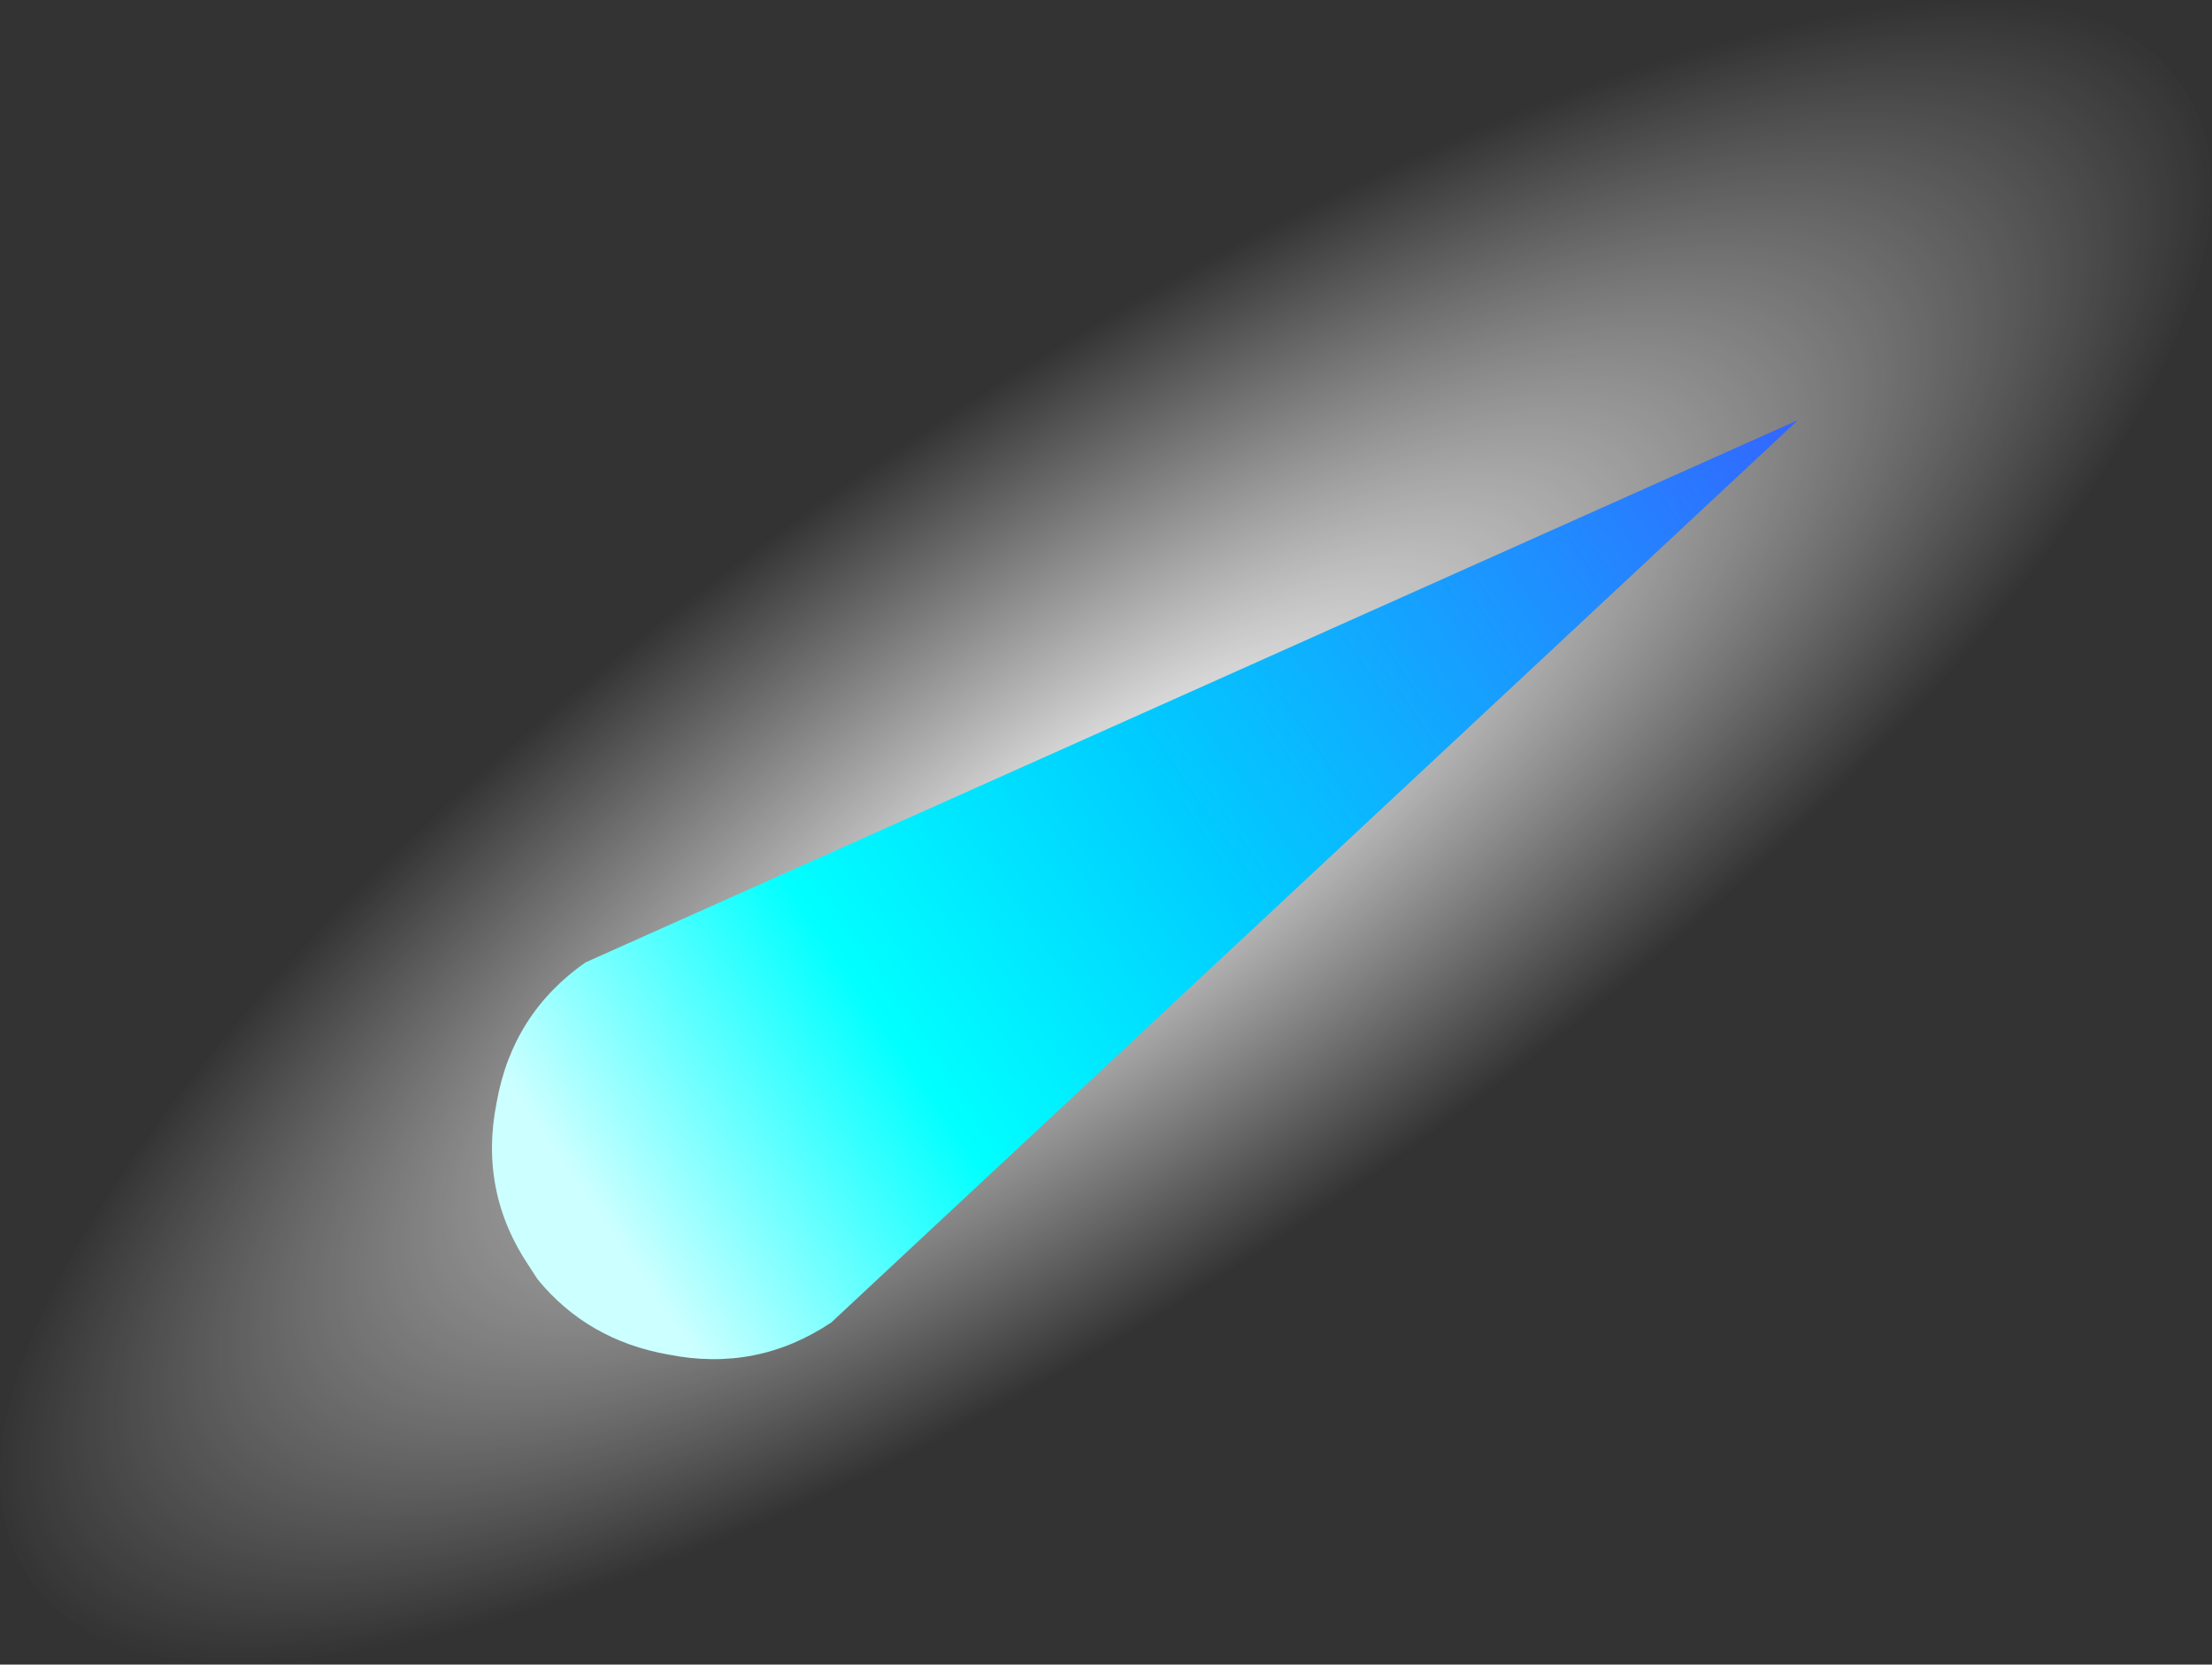 <?xml version="1.0" encoding="UTF-8" standalone="no"?>
<svg xmlns:ffdec="https://www.free-decompiler.com/flash" xmlns:xlink="http://www.w3.org/1999/xlink" ffdec:objectType="shape" height="121.85px" width="161.9px" xmlns="http://www.w3.org/2000/svg">
  <rect width="100%" height="100%" fill="#333333" stroke="none"/>
  <g transform="matrix(1.0, 0.0, 0.0, 1.0, 36.0, 30.75)">
    <path d="M123.6 -24.6 Q131.2 -13.75 113.5 10.0 95.8 33.7 63.2 56.4 30.6 79.1 2.25 87.45 -26.15 95.8 -33.7 84.95 -41.3 74.1 -23.6 50.4 -5.9 26.65 26.7 3.95 59.25 -18.75 87.65 -27.1 116.05 -35.5 123.6 -24.6" fill="url(#gradient0)" fill-rule="evenodd" stroke="none"/>
    <path d="M12.9 68.4 Q7.0 67.35 3.35 62.9 L2.7 61.9 Q-0.95 56.45 0.35 49.95 1.5 43.45 6.85 39.7 L95.6 0.0 24.85 66.05 Q19.4 69.7 12.9 68.4" fill="url(#gradient1)" fill-rule="evenodd" stroke="none"/>
  </g>
  <defs>
    <radialGradient cx="0" cy="0" gradientTransform="matrix(0.022, 0.032, -0.097, 0.067, 44.95, 30.15)" gradientUnits="userSpaceOnUse" id="gradient0" r="819.2" spreadMethod="pad">
      <stop offset="0.0" stop-color="#ffffff"/>
      <stop offset="1.0" stop-color="#ffffff" stop-opacity="0.0"/>
    </radialGradient>
    <linearGradient gradientTransform="matrix(0.056, -0.038, 0.011, 0.016, 48.7, 30.4)" gradientUnits="userSpaceOnUse" id="gradient1" spreadMethod="pad" x1="-819.2" x2="819.2">
      <stop offset="0.055" stop-color="#ccffff"/>
      <stop offset="0.282" stop-color="#00ffff"/>
      <stop offset="0.522" stop-color="#00ccff"/>
      <stop offset="1.0" stop-color="#3366ff"/>
    </linearGradient>
  </defs>
</svg>
